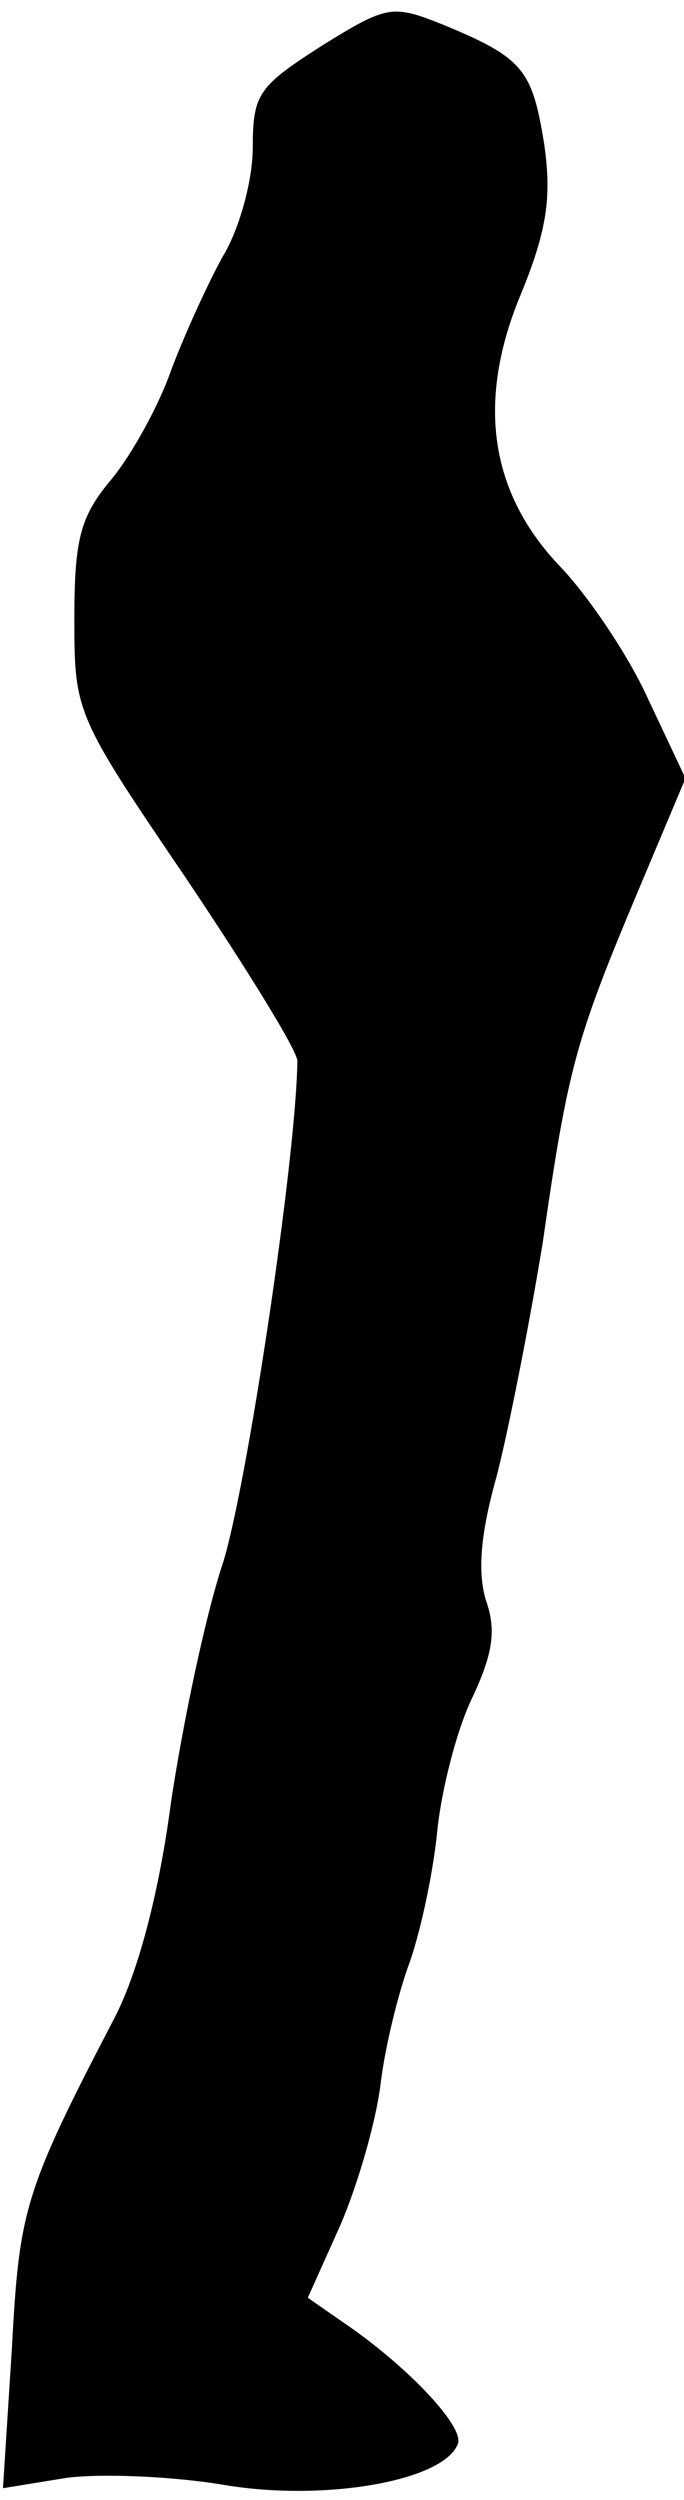 <?xml version="1.0" standalone="no"?>
<!DOCTYPE svg PUBLIC "-//W3C//DTD SVG 20010904//EN"
 "http://www.w3.org/TR/2001/REC-SVG-20010904/DTD/svg10.dtd">
<svg version="1.0" xmlns="http://www.w3.org/2000/svg"
 width="46pt" height="168pt" viewBox="0 0 46 168"
 preserveAspectRatio="xMidYMid meet">
<g transform="translate(0,168) scale(0.1,-0.1)"
fill="#000000" stroke="none">
<path fill="#000000" stroke="none" d="M216 1649 c-42 -27 -46 -32 -46 -68 0
-22 -9 -55 -20 -73 -10 -18 -26 -53 -35 -77 -8 -23 -26 -56 -40 -73 -21 -25
-25 -40 -25 -94 0 -63 1 -65 75 -174 41 -61 75 -116 75 -123 -1 -67 -34 -286
-50 -337 -12 -36 -27 -108 -35 -161 -8 -61 -22 -114 -38 -145 -61 -117 -64
-129 -69 -222 l-6 -94 43 7 c24 3 72 1 107 -5 67 -11 147 3 156 28 4 12 -35
53 -78 82 l-23 16 22 49 c12 28 24 70 27 95 3 25 12 61 19 80 7 19 16 59 19
89 3 30 14 71 24 91 13 28 16 44 9 64 -6 19 -4 45 7 84 8 31 22 102 31 157 17
118 22 136 64 236 l32 76 -25 53 c-13 29 -40 69 -59 89 -48 50 -57 112 -26
185 17 42 20 64 15 99 -8 50 -14 58 -67 80 -35 14 -38 14 -83 -14z"/>
</g>
</svg>
